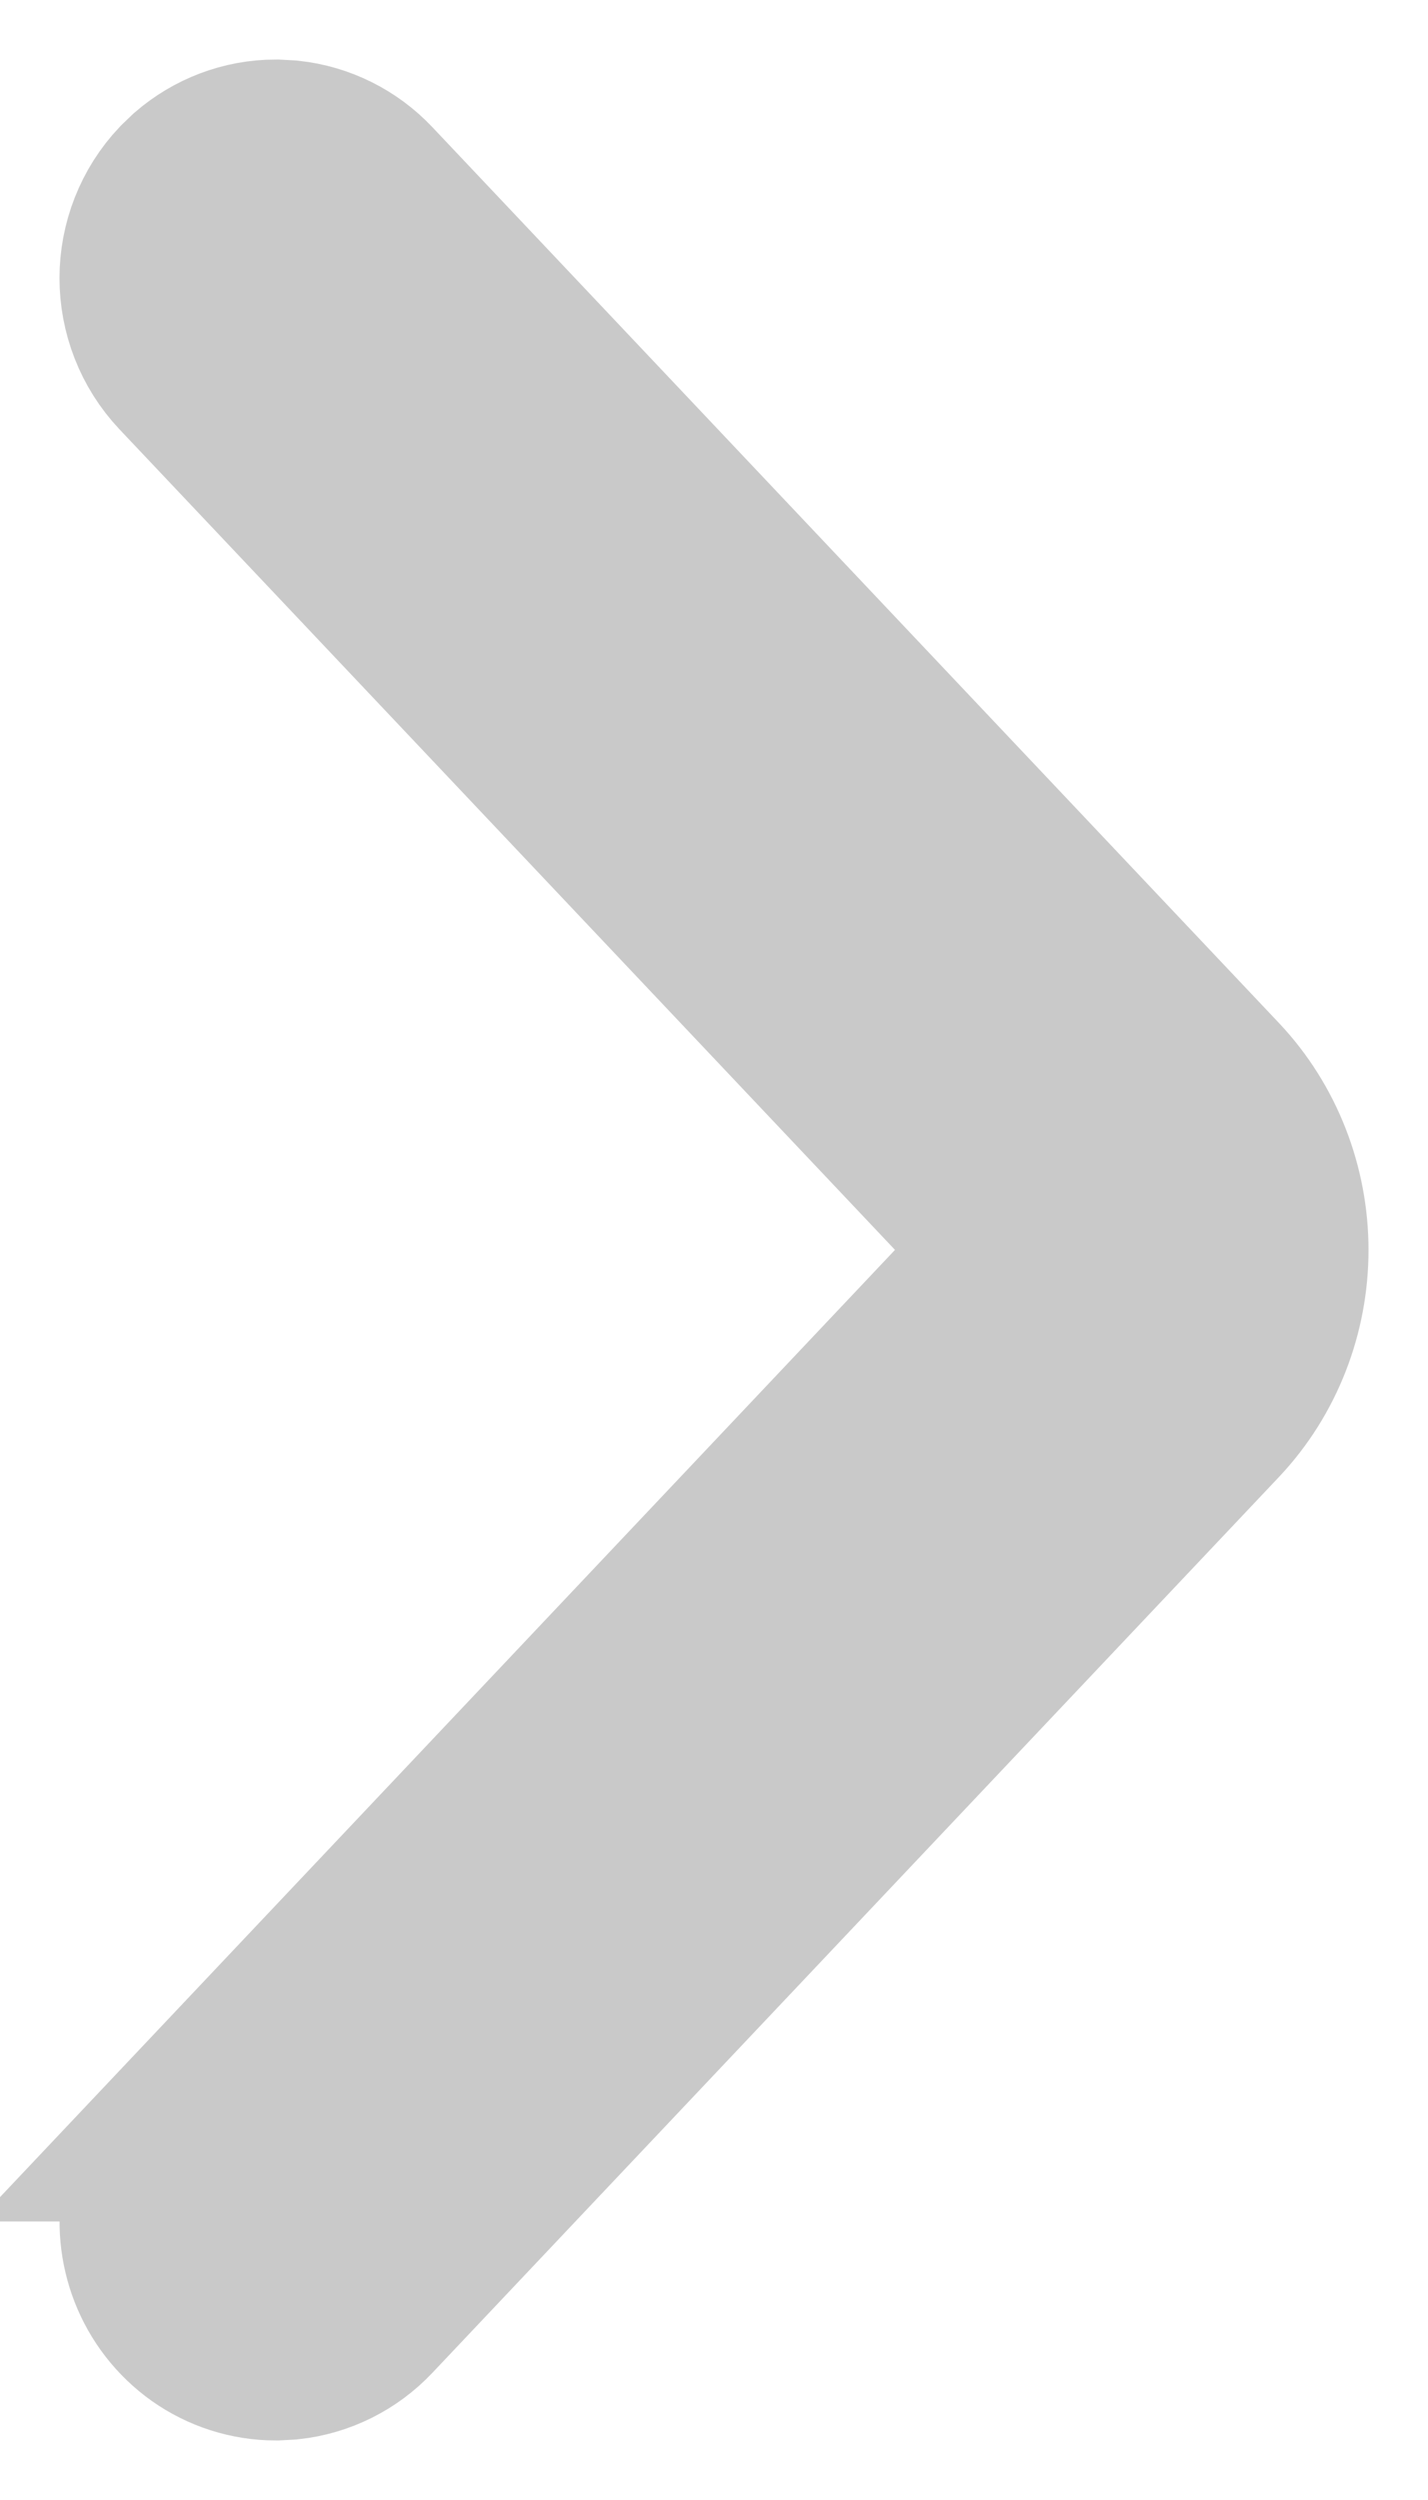 <svg width="12" height="21" viewBox="0 0 12 21" fill="none" xmlns="http://www.w3.org/2000/svg">
<path d="M2.429 1.256C2.683 1.283 2.916 1.401 3.088 1.583L10.203 9.109L10.204 9.11C10.558 9.486 10.75 9.987 10.75 10.5C10.75 11.013 10.558 11.514 10.204 11.89L10.203 11.891L3.088 19.417C2.916 19.599 2.683 19.717 2.429 19.744L2.318 19.75C2.097 19.75 1.885 19.68 1.709 19.556C1.533 19.431 1.402 19.259 1.326 19.065C1.251 18.872 1.231 18.662 1.27 18.459C1.308 18.256 1.403 18.064 1.549 17.91H1.548L8.553 10.499L1.548 3.09C1.353 2.883 1.25 2.611 1.25 2.336C1.25 2.061 1.354 1.789 1.549 1.583L1.626 1.509C1.815 1.346 2.058 1.25 2.318 1.25L2.429 1.256Z" fill="#C9C9C9" stroke="#C9C9C9" stroke-width="1.5"/>
</svg>
